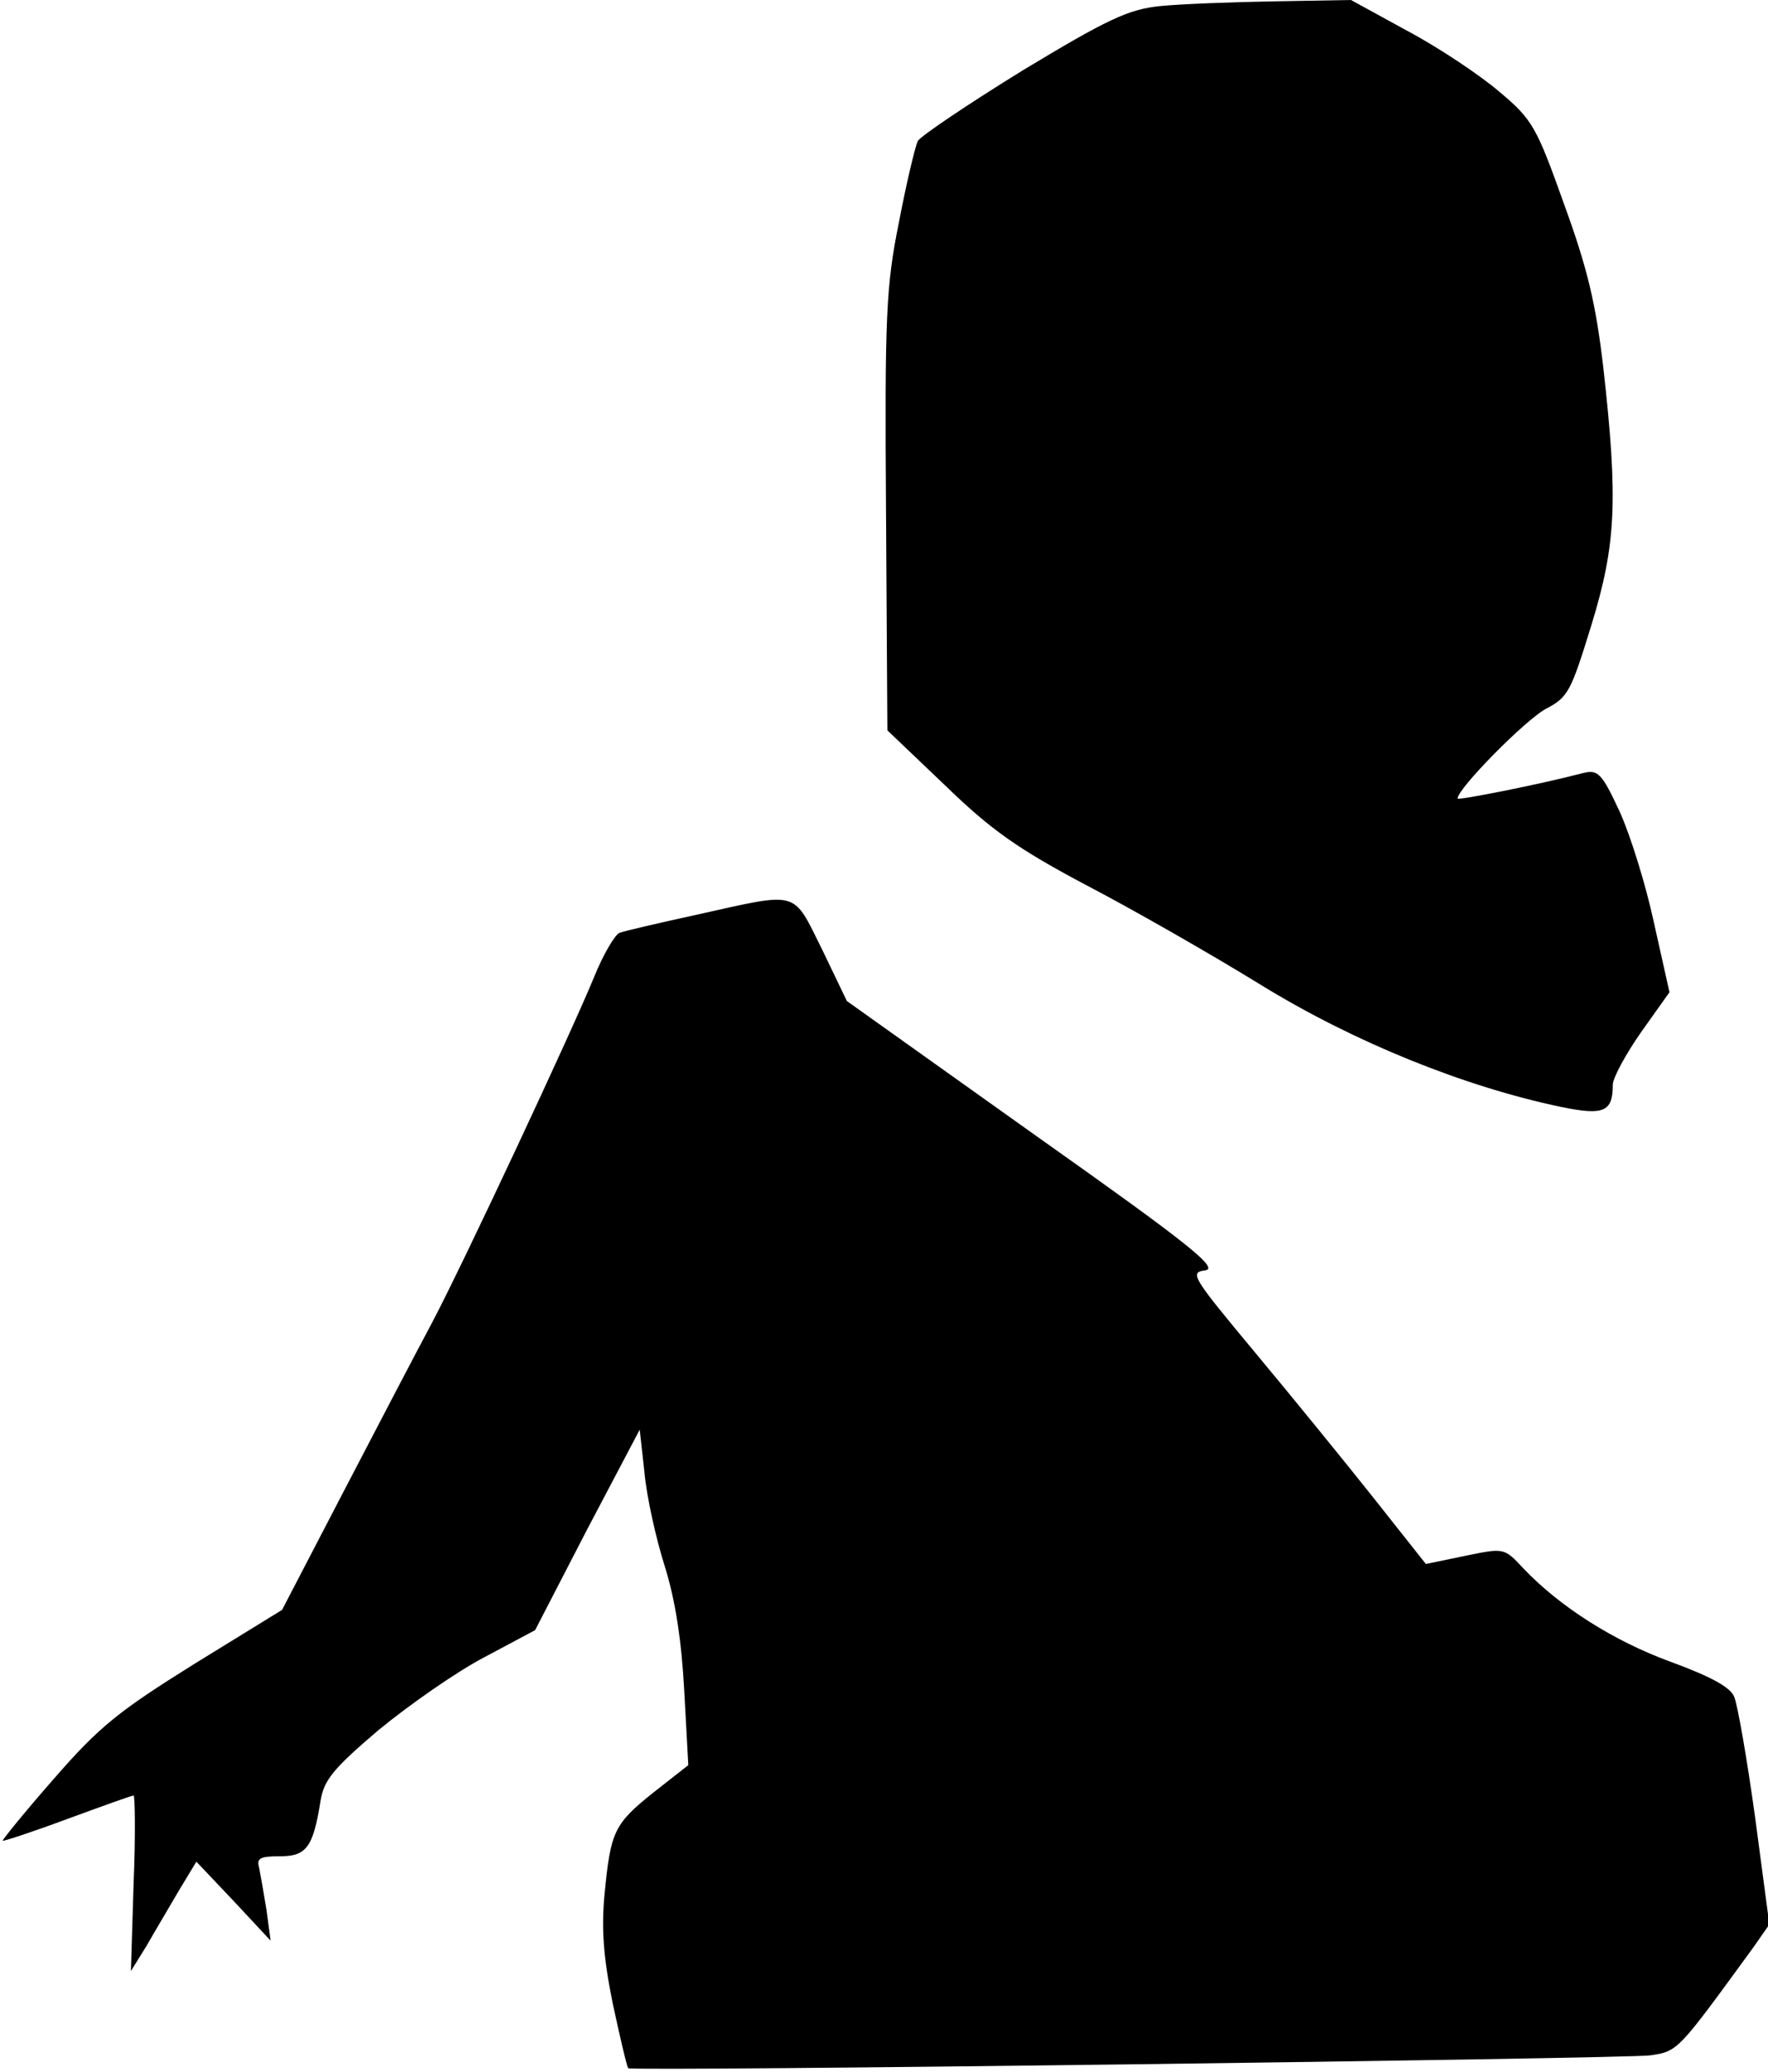 <?xml version="1.0" standalone="no"?>
<!DOCTYPE svg PUBLIC "-//W3C//DTD SVG 20010904//EN"
 "http://www.w3.org/TR/2001/REC-SVG-20010904/DTD/svg10.dtd">
<svg version="1.0" xmlns="http://www.w3.org/2000/svg"
 width="262pt" height="307pt" viewBox="0 0 262 307"
 preserveAspectRatio="xMidYMid meet">
<g transform="translate(0,307) scale(0.1,-0.1)"
fill="#000000" stroke="none">
<path fill="#000000" stroke="none" d="M1719 3061 c-47 -5 -77 -19 -203 -95
-81 -50 -151 -97 -156 -105 -4 -9 -17 -63 -28 -121 -19 -94 -21 -139 -19 -428
l2 -324 85 -81 c69 -67 109 -95 211 -149 69 -36 186 -103 259 -148 137 -84
300 -150 444 -180 63 -13 76 -7 76 33 0 10 19 45 42 78 l42 59 -23 103 c-12
56 -35 130 -51 165 -26 56 -32 62 -53 57 -69 -18 -187 -41 -187 -38 0 15 101
117 131 133 33 17 37 26 67 123 37 120 40 186 18 382 -11 94 -23 146 -58 242
-41 115 -47 126 -96 167 -28 24 -89 65 -136 90 l-84 46 -114 -2 c-62 -1 -138
-4 -169 -7z"/>
<path fill="#000000" stroke="none" d="M1033 1715 c-55 -12 -107 -24 -115 -27
-7 -3 -24 -32 -37 -64 -34 -83 -194 -425 -241 -514 -22 -41 -81 -154 -131
-250 l-91 -175 -130 -80 c-112 -70 -140 -92 -208 -170 -43 -49 -77 -91 -76
-92 1 -1 44 13 95 32 52 19 96 35 99 35 2 0 3 -59 0 -130 l-4 -130 23 37 c12
21 34 58 48 82 l26 43 55 -58 55 -59 -6 45 c-4 25 -9 53 -11 63 -4 14 1 17 31
17 39 0 49 13 60 82 5 31 19 48 86 105 45 37 115 86 157 108 l75 40 77 149 78
148 7 -63 c3 -35 17 -98 30 -139 16 -51 25 -111 29 -185 l6 -110 -51 -40 c-59
-47 -64 -58 -73 -150 -5 -52 -2 -94 12 -163 11 -51 21 -94 23 -96 7 -5 1474
14 1514 19 42 6 41 6 154 161 l23 33 -21 158 c-12 87 -26 167 -31 179 -5 14
-34 30 -94 52 -85 31 -165 82 -219 139 -28 30 -28 30 -86 18 l-58 -12 -76 96
c-42 53 -121 150 -176 216 -94 113 -99 120 -75 123 21 3 -24 39 -253 201
l-278 198 -37 77 c-44 88 -32 85 -185 51z"/>
</g>
</svg>
